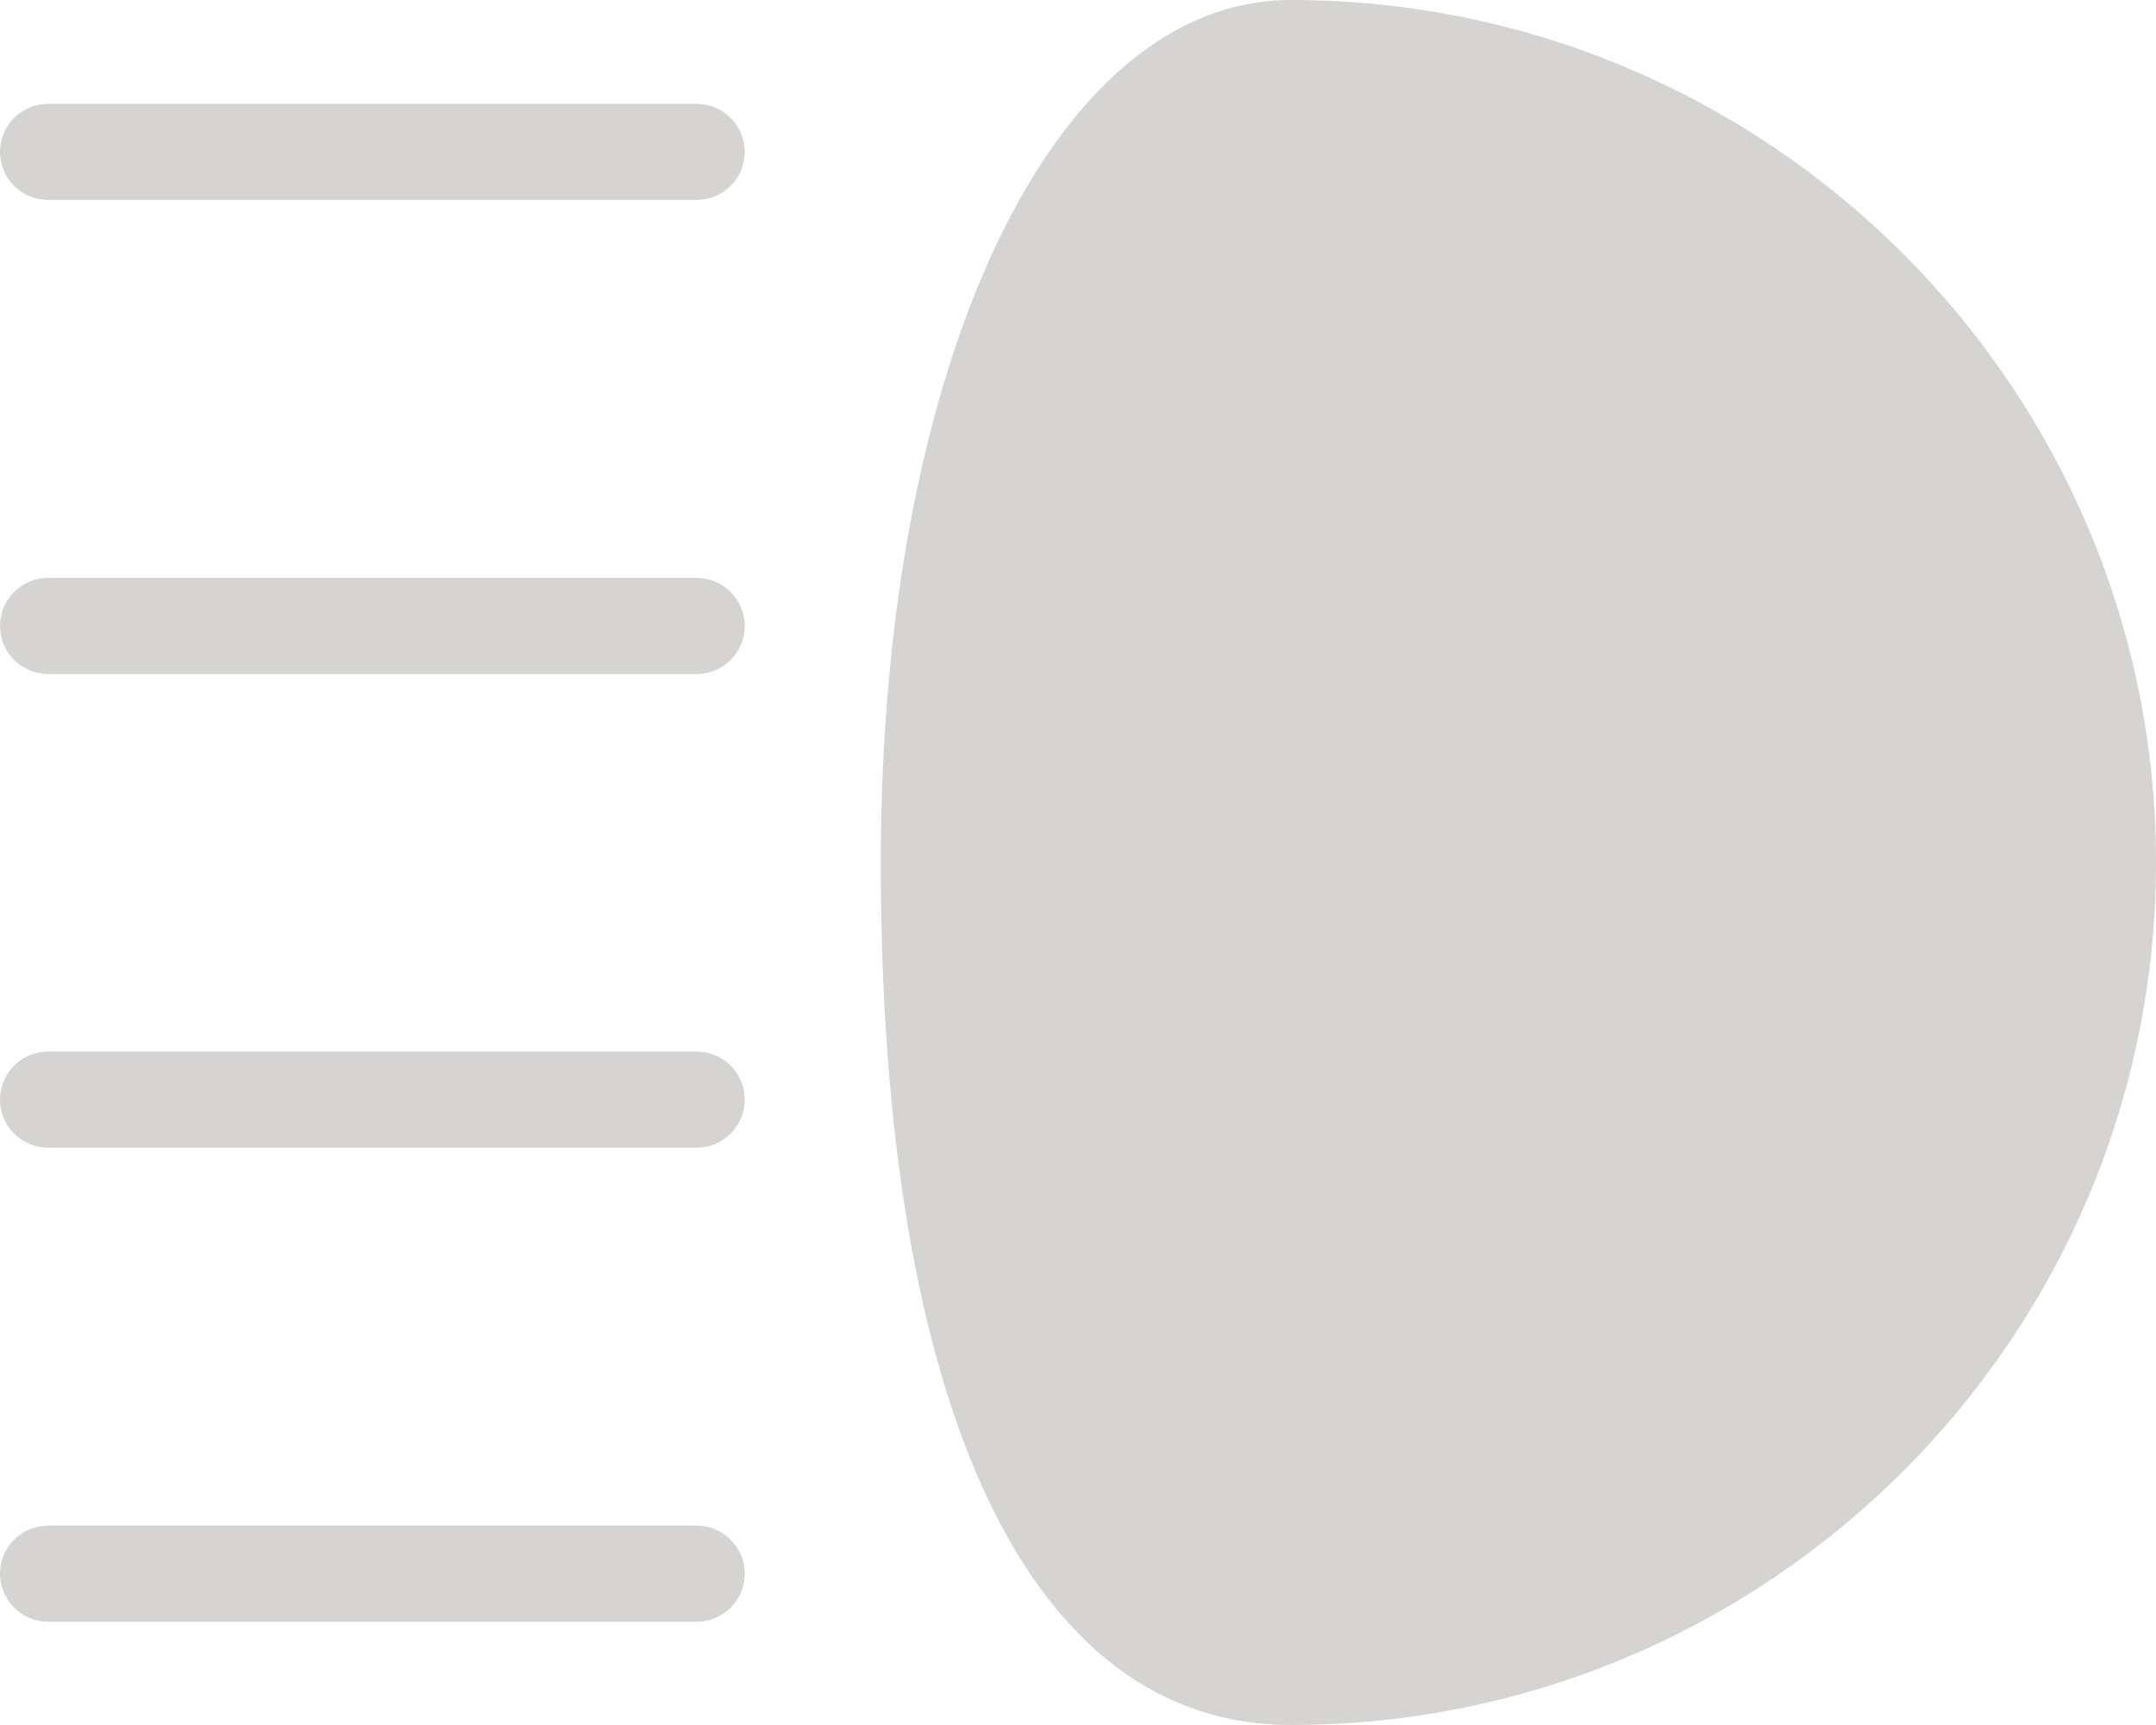 <svg width="30" height="24" viewBox="0 0 30 24" fill="none" xmlns="http://www.w3.org/2000/svg">
<path d="M17.96 0C14.655 0 12.256 5.047 12.256 12C12.256 19.626 14.335 24 17.96 24C24.599 24 30 18.617 30 12C30 5.383 24.599 0 17.96 0ZM17.96 22.662C15.229 22.662 13.598 18.677 13.598 12C13.598 6.12 15.555 1.338 17.96 1.338C23.859 1.338 28.658 6.121 28.658 12C28.658 17.879 23.859 22.662 17.96 22.662Z" fill="#D5D4D2"/>
<path d="M9.692 1.445H0.671C0.3 1.445 0 1.744 0 2.114C0 2.483 0.3 2.782 0.671 2.782H9.692C10.062 2.782 10.363 2.483 10.363 2.114C10.363 1.744 10.062 1.445 9.692 1.445Z" fill="#D5D4D2"/>
<path d="M9.692 8.04H0.671C0.3 8.04 0 8.34 0 8.709C0 9.078 0.3 9.378 0.671 9.378H9.692C10.062 9.378 10.363 9.078 10.363 8.709C10.363 8.34 10.062 8.04 9.692 8.04Z" fill="#D5D4D2"/>
<path d="M9.692 14.63H0.671C0.3 14.63 0 14.93 0 15.299C0 15.668 0.3 15.968 0.671 15.968H9.692C10.062 15.968 10.363 15.668 10.363 15.299C10.363 14.93 10.062 14.63 9.692 14.63Z" fill="#D5D4D2"/>
<path d="M9.692 21.226H0.671C0.3 21.226 0 21.526 0 21.895C0 22.264 0.3 22.564 0.671 22.564H9.692C10.062 22.564 10.363 22.264 10.363 21.895C10.363 21.526 10.062 21.226 9.692 21.226Z" fill="#D5D4D2"/>
<path d="M29.079 12.488C29.079 18.152 23.484 23.189 18.79 23.189C14.095 23.189 13.198 18.152 13.198 12.488C13.198 6.825 14.095 0.673 18.79 0.673C23.484 0.673 29.079 6.825 29.079 12.488Z" fill="#D5D4D2"/>
</svg>
